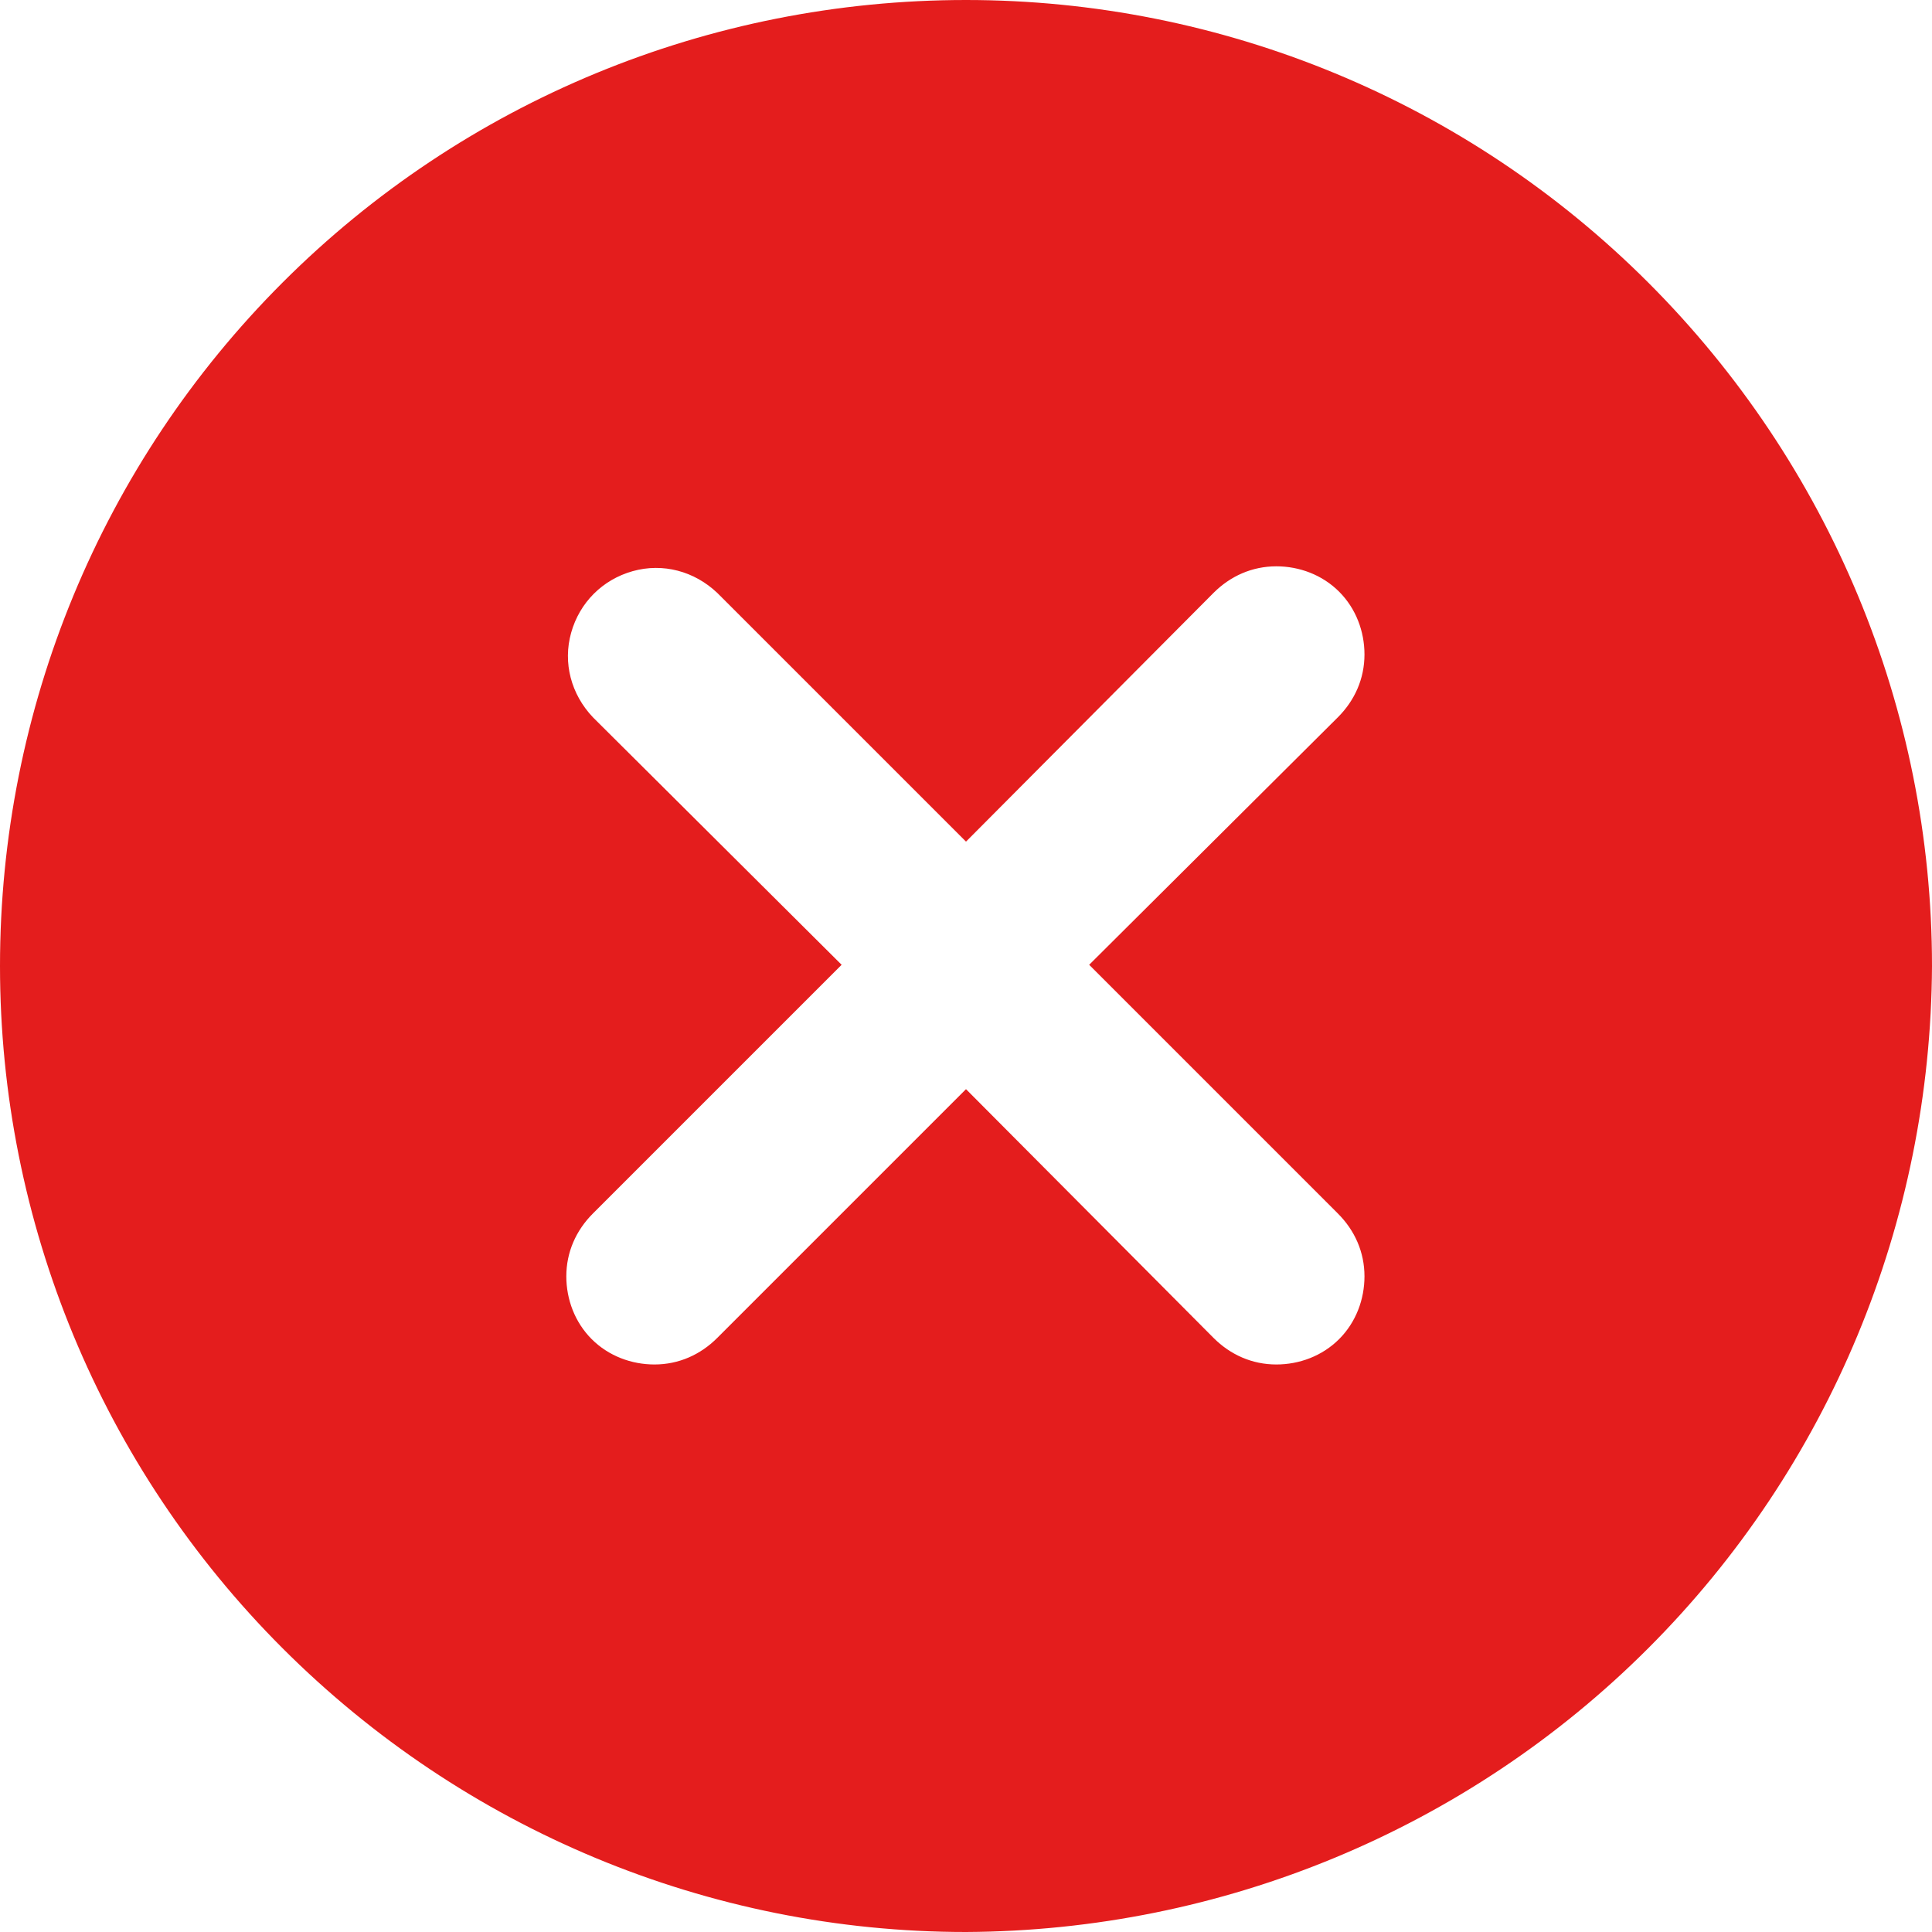 <svg width="16" height="16" viewBox="0 0 16 16" fill="none" xmlns="http://www.w3.org/2000/svg" xmlns:xlink="http://www.w3.org/1999/xlink">
	<desc>
			Created with Pixso.
	</desc>
	<defs/>
	<path id="Cross icon" d="M8 16C5.87 16 3.84 15.15 2.34 13.65C0.84 12.15 0 10.12 0 8C0 5.87 0.84 3.84 2.34 2.34C3.84 0.84 5.87 0 8 0C10.12 0 12.15 0.84 13.65 2.34C15.15 3.84 16 5.87 16 8C15.99 10.12 15.15 12.15 13.65 13.65C12.15 15.15 10.12 15.99 8 16ZM11.08 5.94L11.08 5.94C11.22 5.8 11.3 5.62 11.3 5.42C11.3 5.23 11.23 5.04 11.09 4.9C10.95 4.76 10.76 4.69 10.57 4.69C10.37 4.69 10.19 4.77 10.05 4.91L8 6.97L5.94 4.91C5.75 4.73 5.49 4.66 5.24 4.73C4.99 4.8 4.8 4.99 4.73 5.24C4.66 5.49 4.73 5.75 4.91 5.94L6.97 7.99L4.91 10.05C4.77 10.19 4.69 10.37 4.69 10.57C4.69 10.76 4.76 10.95 4.9 11.09C5.04 11.23 5.23 11.3 5.42 11.3C5.62 11.3 5.8 11.22 5.94 11.08L8 9.02L10.05 11.08C10.19 11.22 10.37 11.3 10.57 11.3C10.76 11.3 10.95 11.23 11.09 11.09C11.23 10.95 11.3 10.76 11.3 10.57C11.3 10.37 11.22 10.19 11.08 10.05L9.02 7.99L11.08 5.94Z" fill="#E41D1D" fill-opacity="1" fill-rule="nonzero"/>
</svg>
